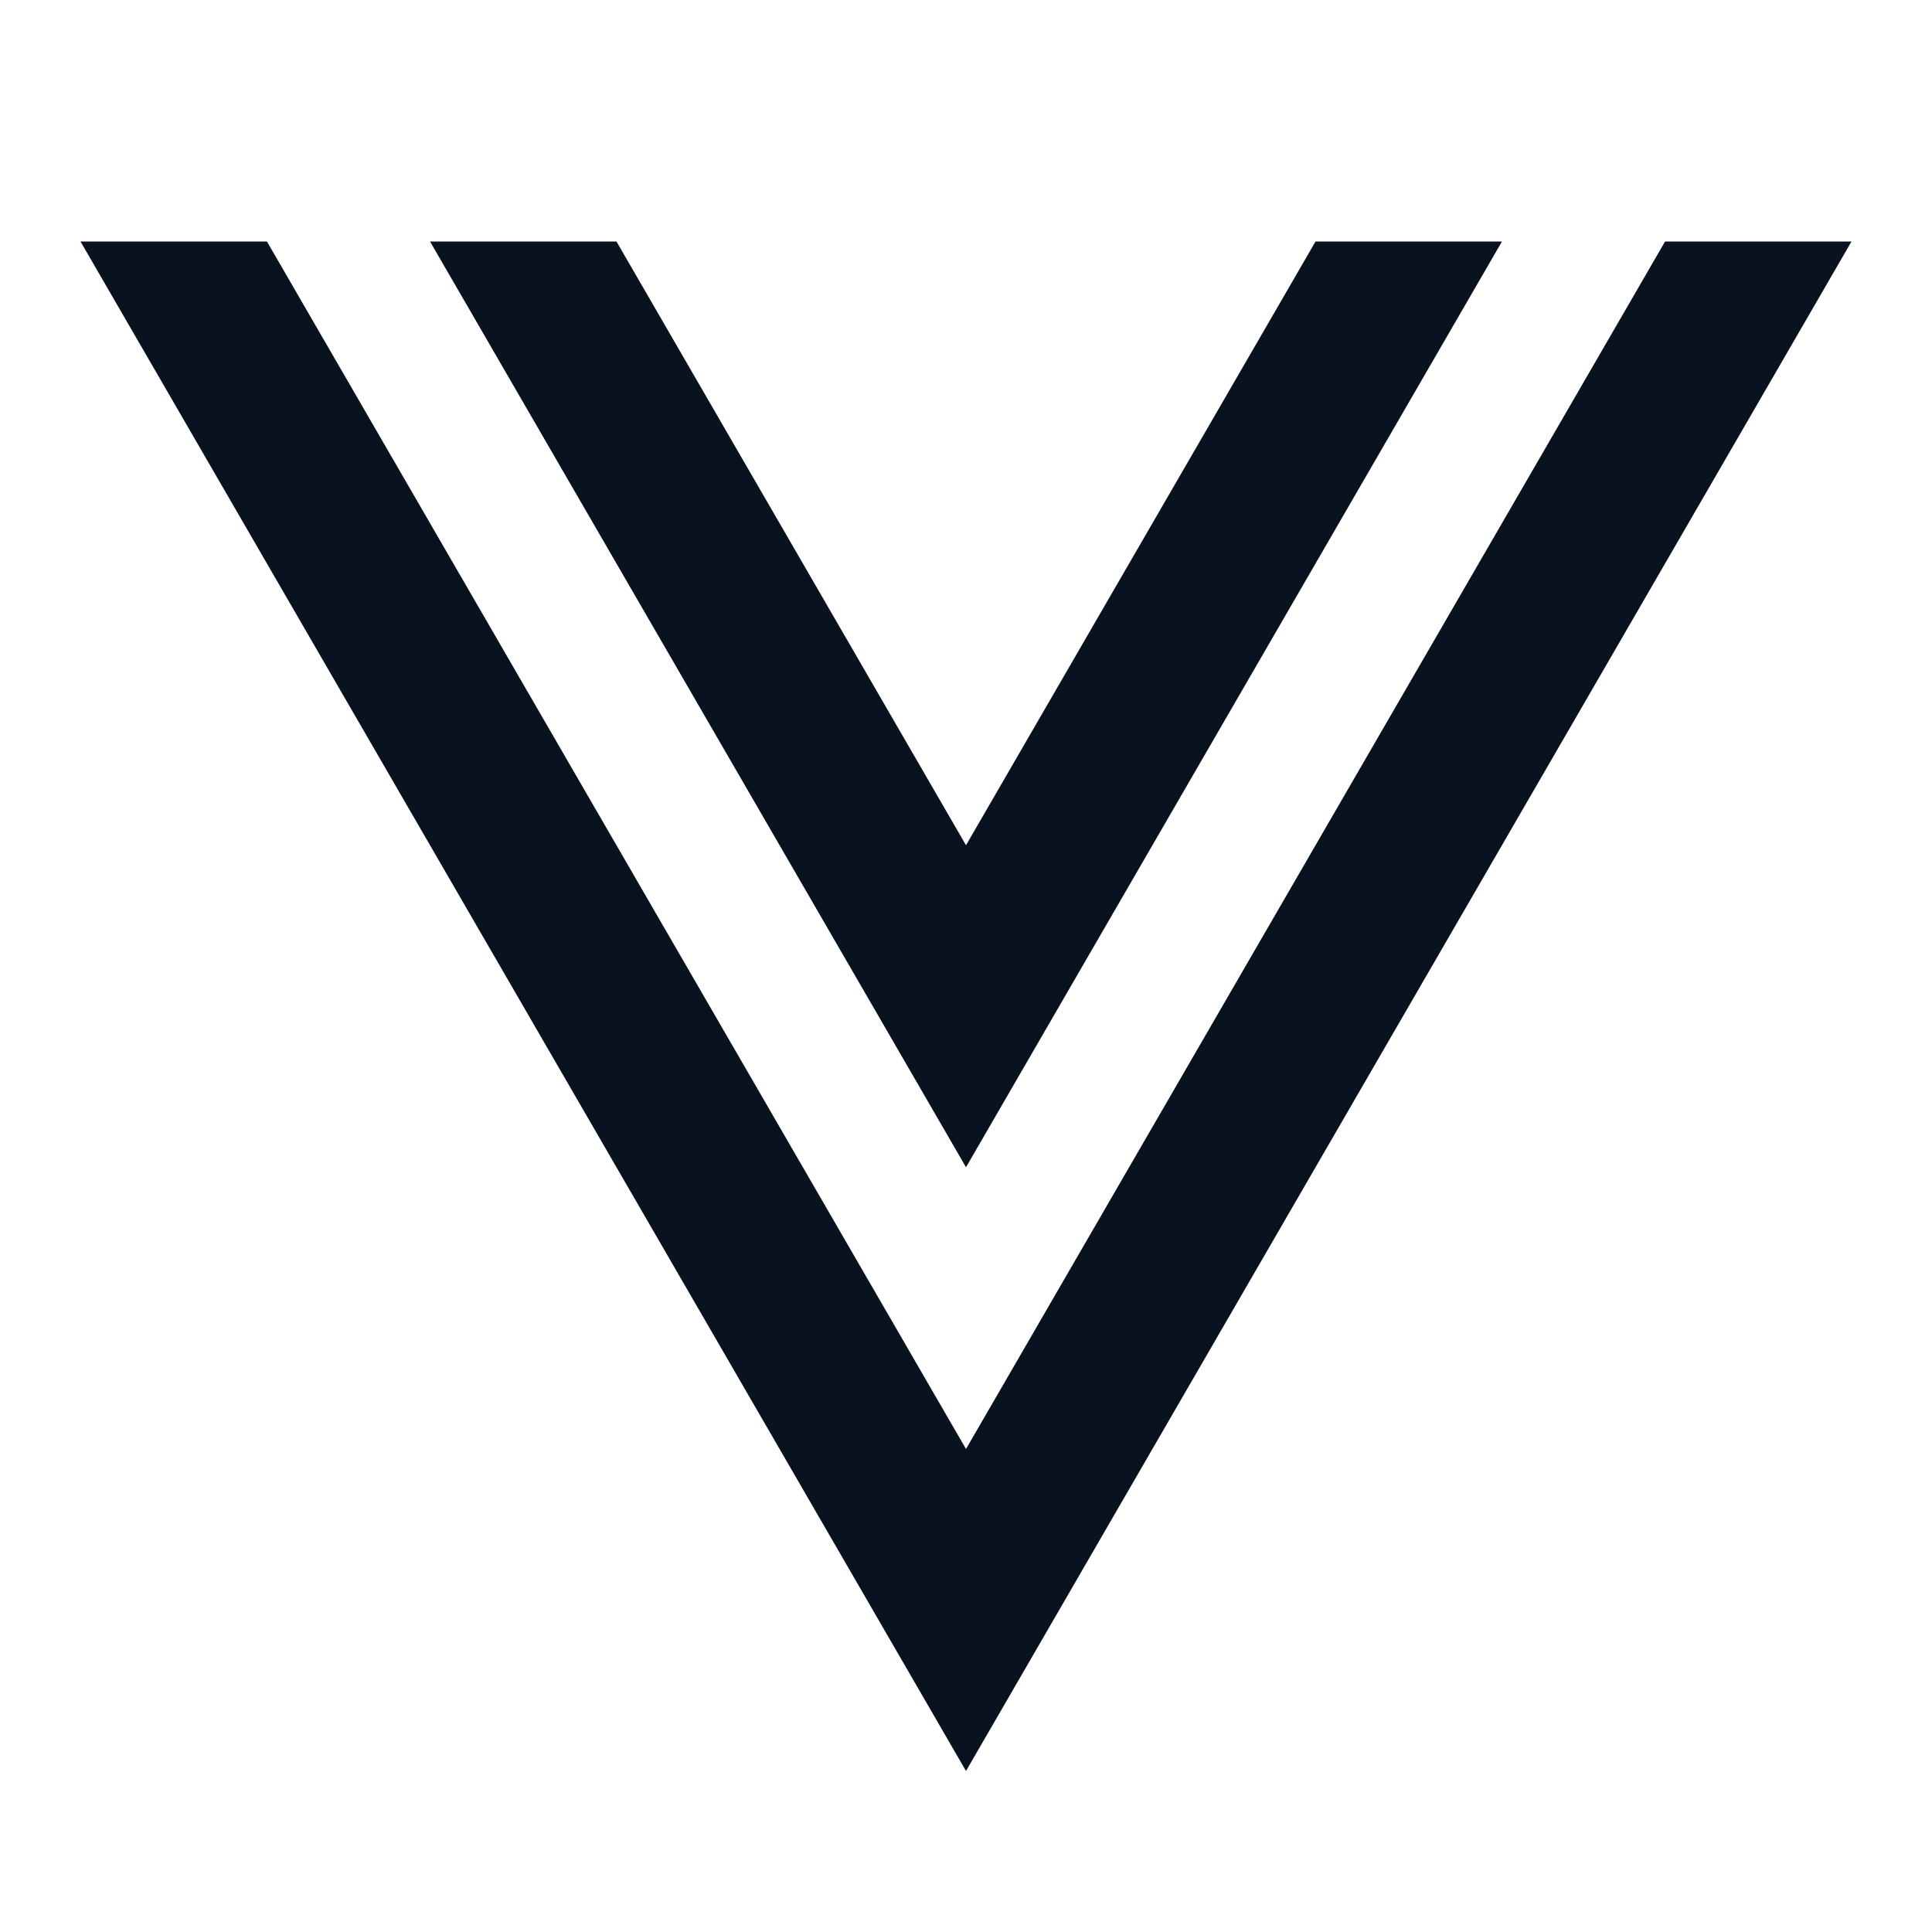 <svg width="24" height="24" viewBox="0 0 24 24" fill="none" xmlns="http://www.w3.org/2000/svg">
<g clip-path="url(#clip0_11_48774)">
<path d="M3.316 3L12 18L20.684 3H23L12 22L1 3H3.316ZM7.658 3L12 10.5L16.342 3H18.658L12 14.5L5.342 3H7.658Z" fill="#09121F"/>
</g>
<defs>
<clipPath id="clip0_11_48774">
<rect width="24" height="24" fill="white"/>
</clipPath>
</defs>
</svg>
